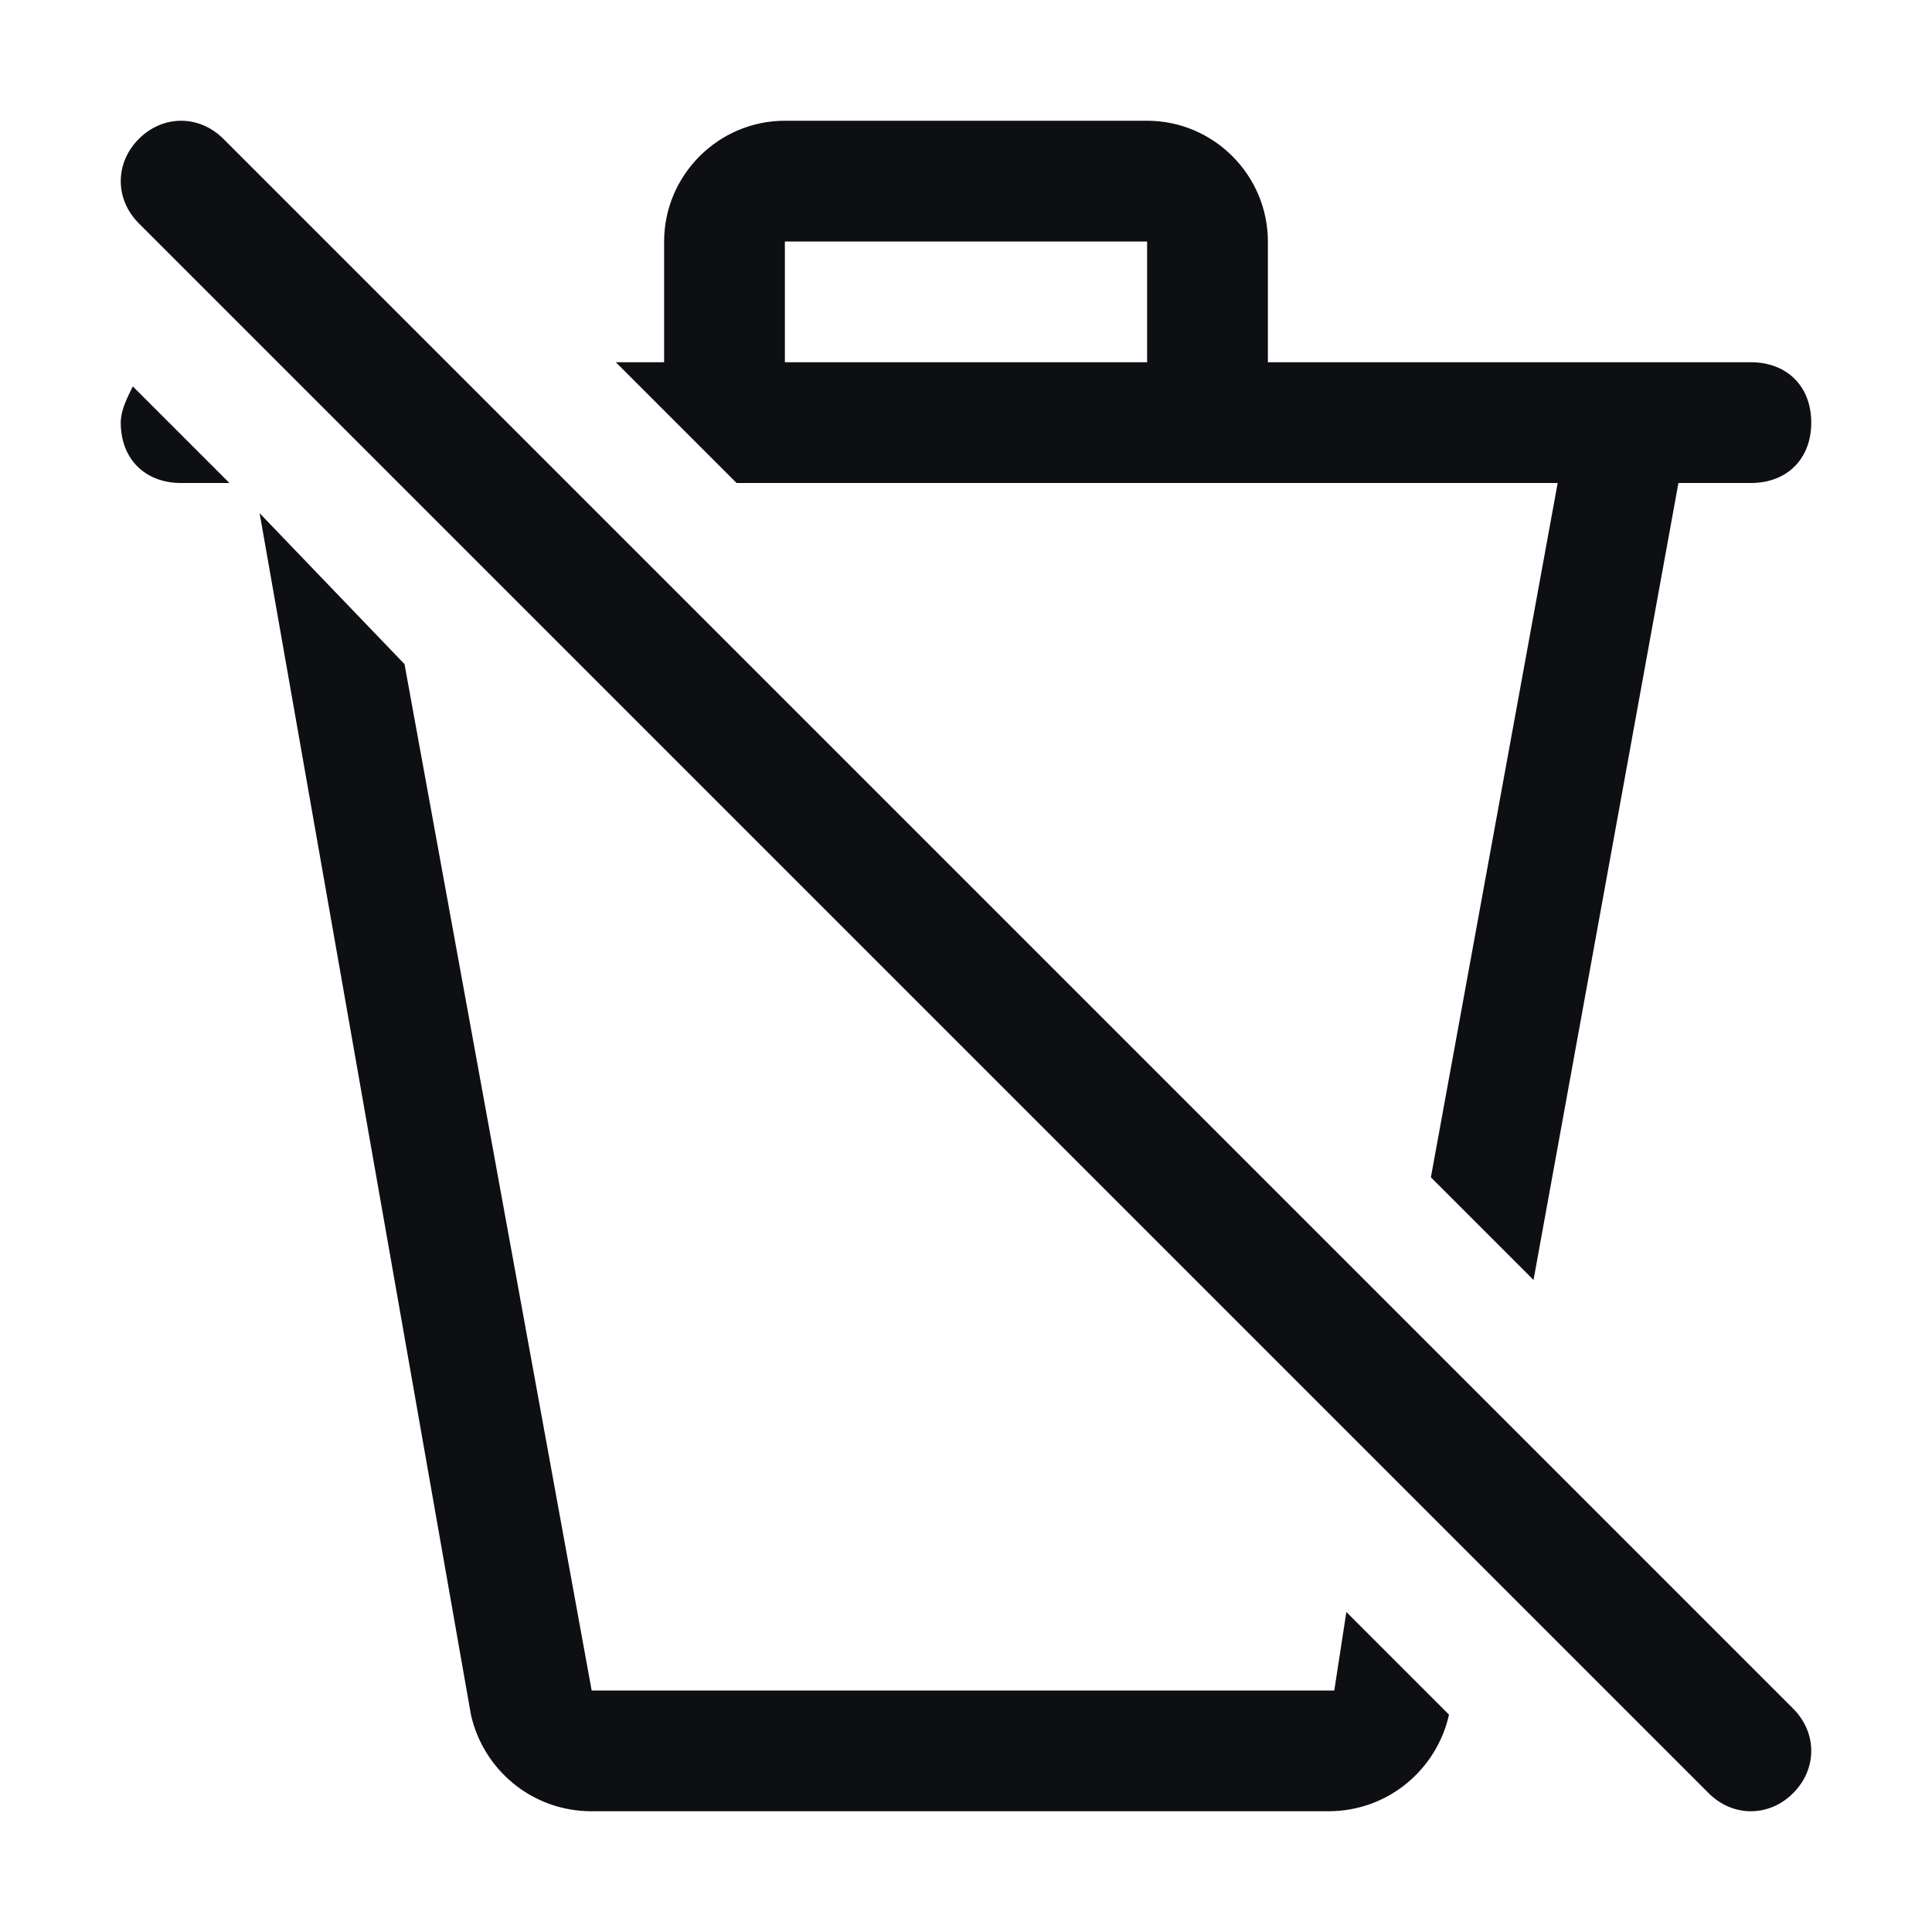 <?xml version="1.0" encoding="utf-8"?>
<!-- Generator: Adobe Illustrator 26.0.1, SVG Export Plug-In . SVG Version: 6.00 Build 0)  -->
<svg version="1.1" id="Layer_1" xmlns="http://www.w3.org/2000/svg" xmlns:xlink="http://www.w3.org/1999/xlink" x="0px" y="0px"
	 viewBox="0 0 32 32" style="enable-background:new 0 0 32 32;" xml:space="preserve">
<style type="text/css">
	.st0{fill-rule:evenodd;clip-rule:evenodd;fill:#0D0F13;}
</style>
<path class="st0" d="M25.4,21.2L27.8,8H29c0.6,0,1-0.4,1-1s-0.4-1-1-1h-2c0,0,0,0,0,0h-6V4c0-1.1-0.9-2-2-2h-6c-1.1,0-2,0.9-2,2v2
	h-0.8l2,2h13.6l-2.1,11.5L25.4,21.2z M19,6h-6V4h6V6z M6.7,11l3.1,17h12.3l0.2-1.3l1.7,1.7c-0.2,0.9-1,1.6-2,1.6H9.8
	c-1,0-1.8-0.7-2-1.6L4.3,8.5L6.7,11z M3.8,8L2.2,6.4C2.1,6.6,2,6.8,2,7c0,0.6,0.4,1,1,1H3.8z M2.3,2.3c0.4-0.4,1-0.4,1.4,0l26,26
	c0.4,0.4,0.4,1,0,1.4c-0.4,0.4-1,0.4-1.4,0l-26-26C1.9,3.3,1.9,2.7,2.3,2.3z"/>
</svg>
